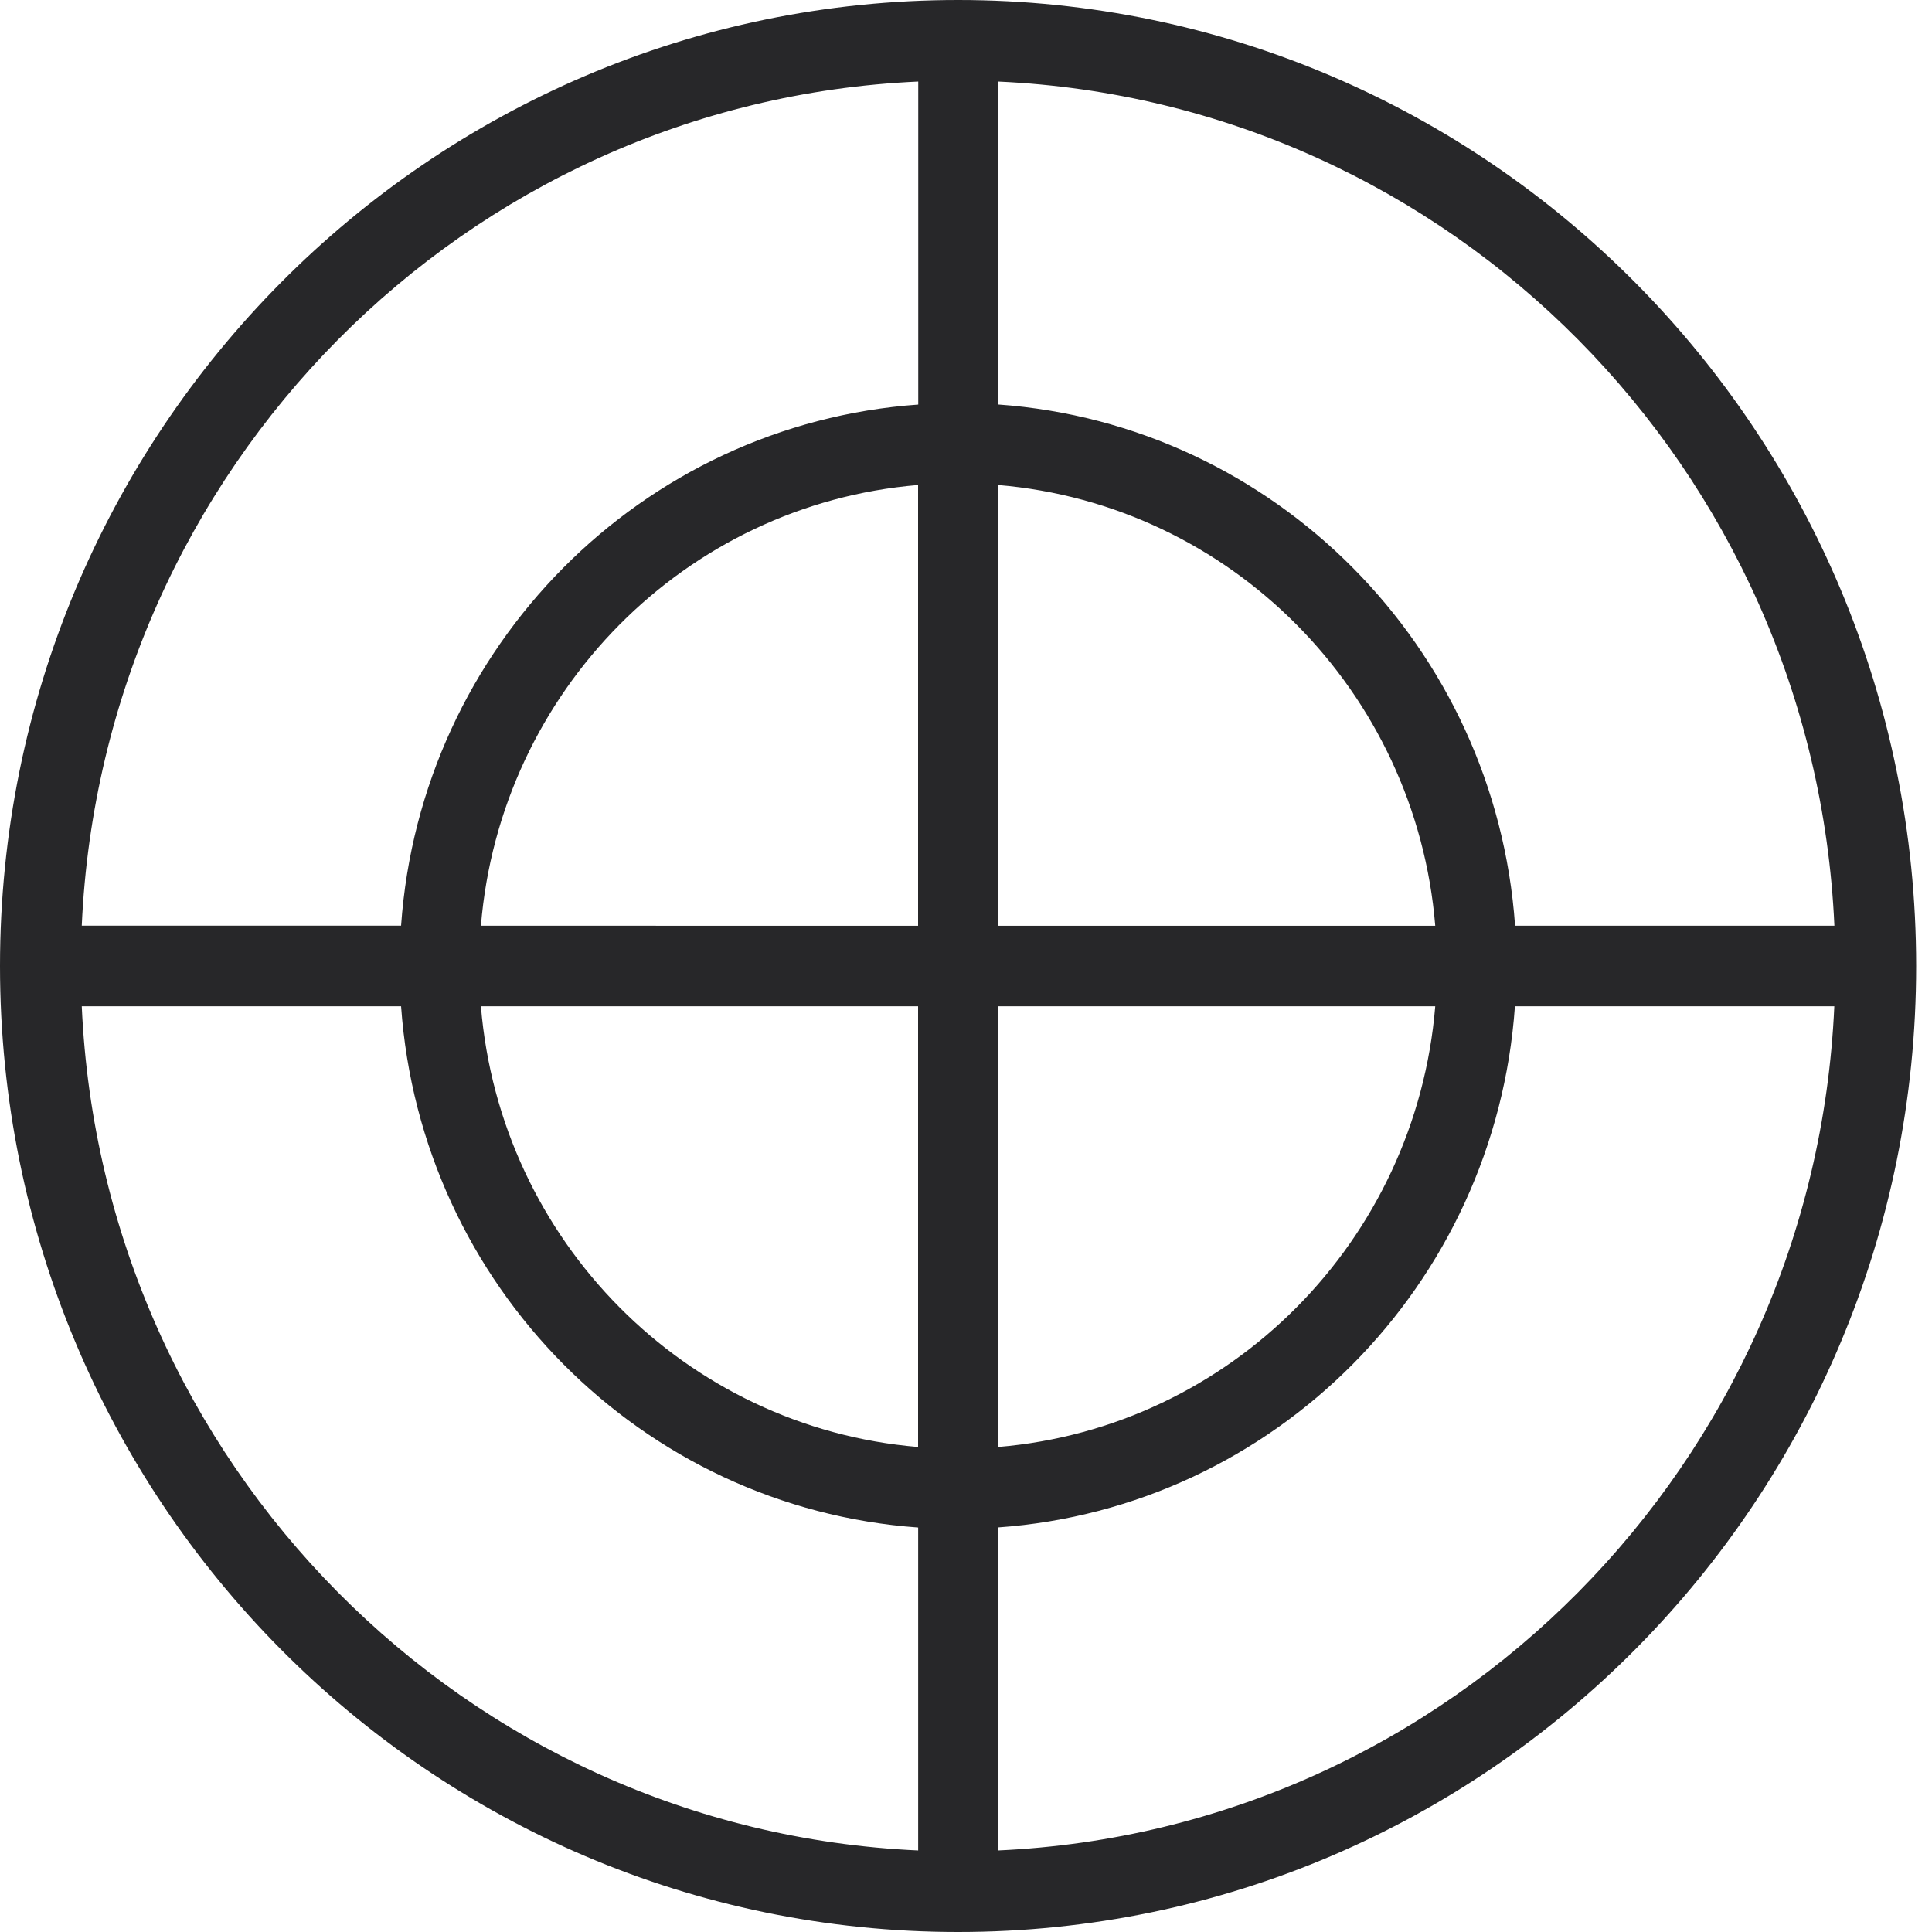 <svg width="25" height="25" viewBox="0 0 25 25" xmlns="http://www.w3.org/2000/svg"><path d="M12.398 0C5.55 0 0 5.596 0 12.5S5.55 25 12.398 25c6.847 0 12.397-5.596 12.397-12.5S19.245 0 12.398 0zm.516 1.055c5.864.265 10.558 5.012 10.823 10.924h-4.132c-.254-3.61-3.11-6.488-6.69-6.745v-4.18zm0 11.966h5.658c-.25 3.035-2.647 5.452-5.658 5.703V13.02zm5.658-1.042h-5.658V6.276c3.01.251 5.409 2.668 5.658 5.703zm-6.69 0H6.223c.249-3.035 2.647-5.452 5.657-5.703v5.703zm0-10.924v4.18C8.3 5.49 5.444 8.368 5.19 11.978H1.058C1.323 6.067 6.017 1.32 11.881 1.055zm0 22.89c-5.865-.264-10.56-5.012-10.824-10.924H5.19c.255 3.61 3.11 6.488 6.691 6.745v4.18zM6.223 13.021h5.657v5.703c-3.01-.251-5.408-2.668-5.657-5.703zm6.69 10.924v-4.18c3.581-.255 6.437-3.134 6.69-6.744h4.133c-.264 5.912-4.959 10.66-10.823 10.924z" fill="#272729" fill-rule="evenodd"/></svg>